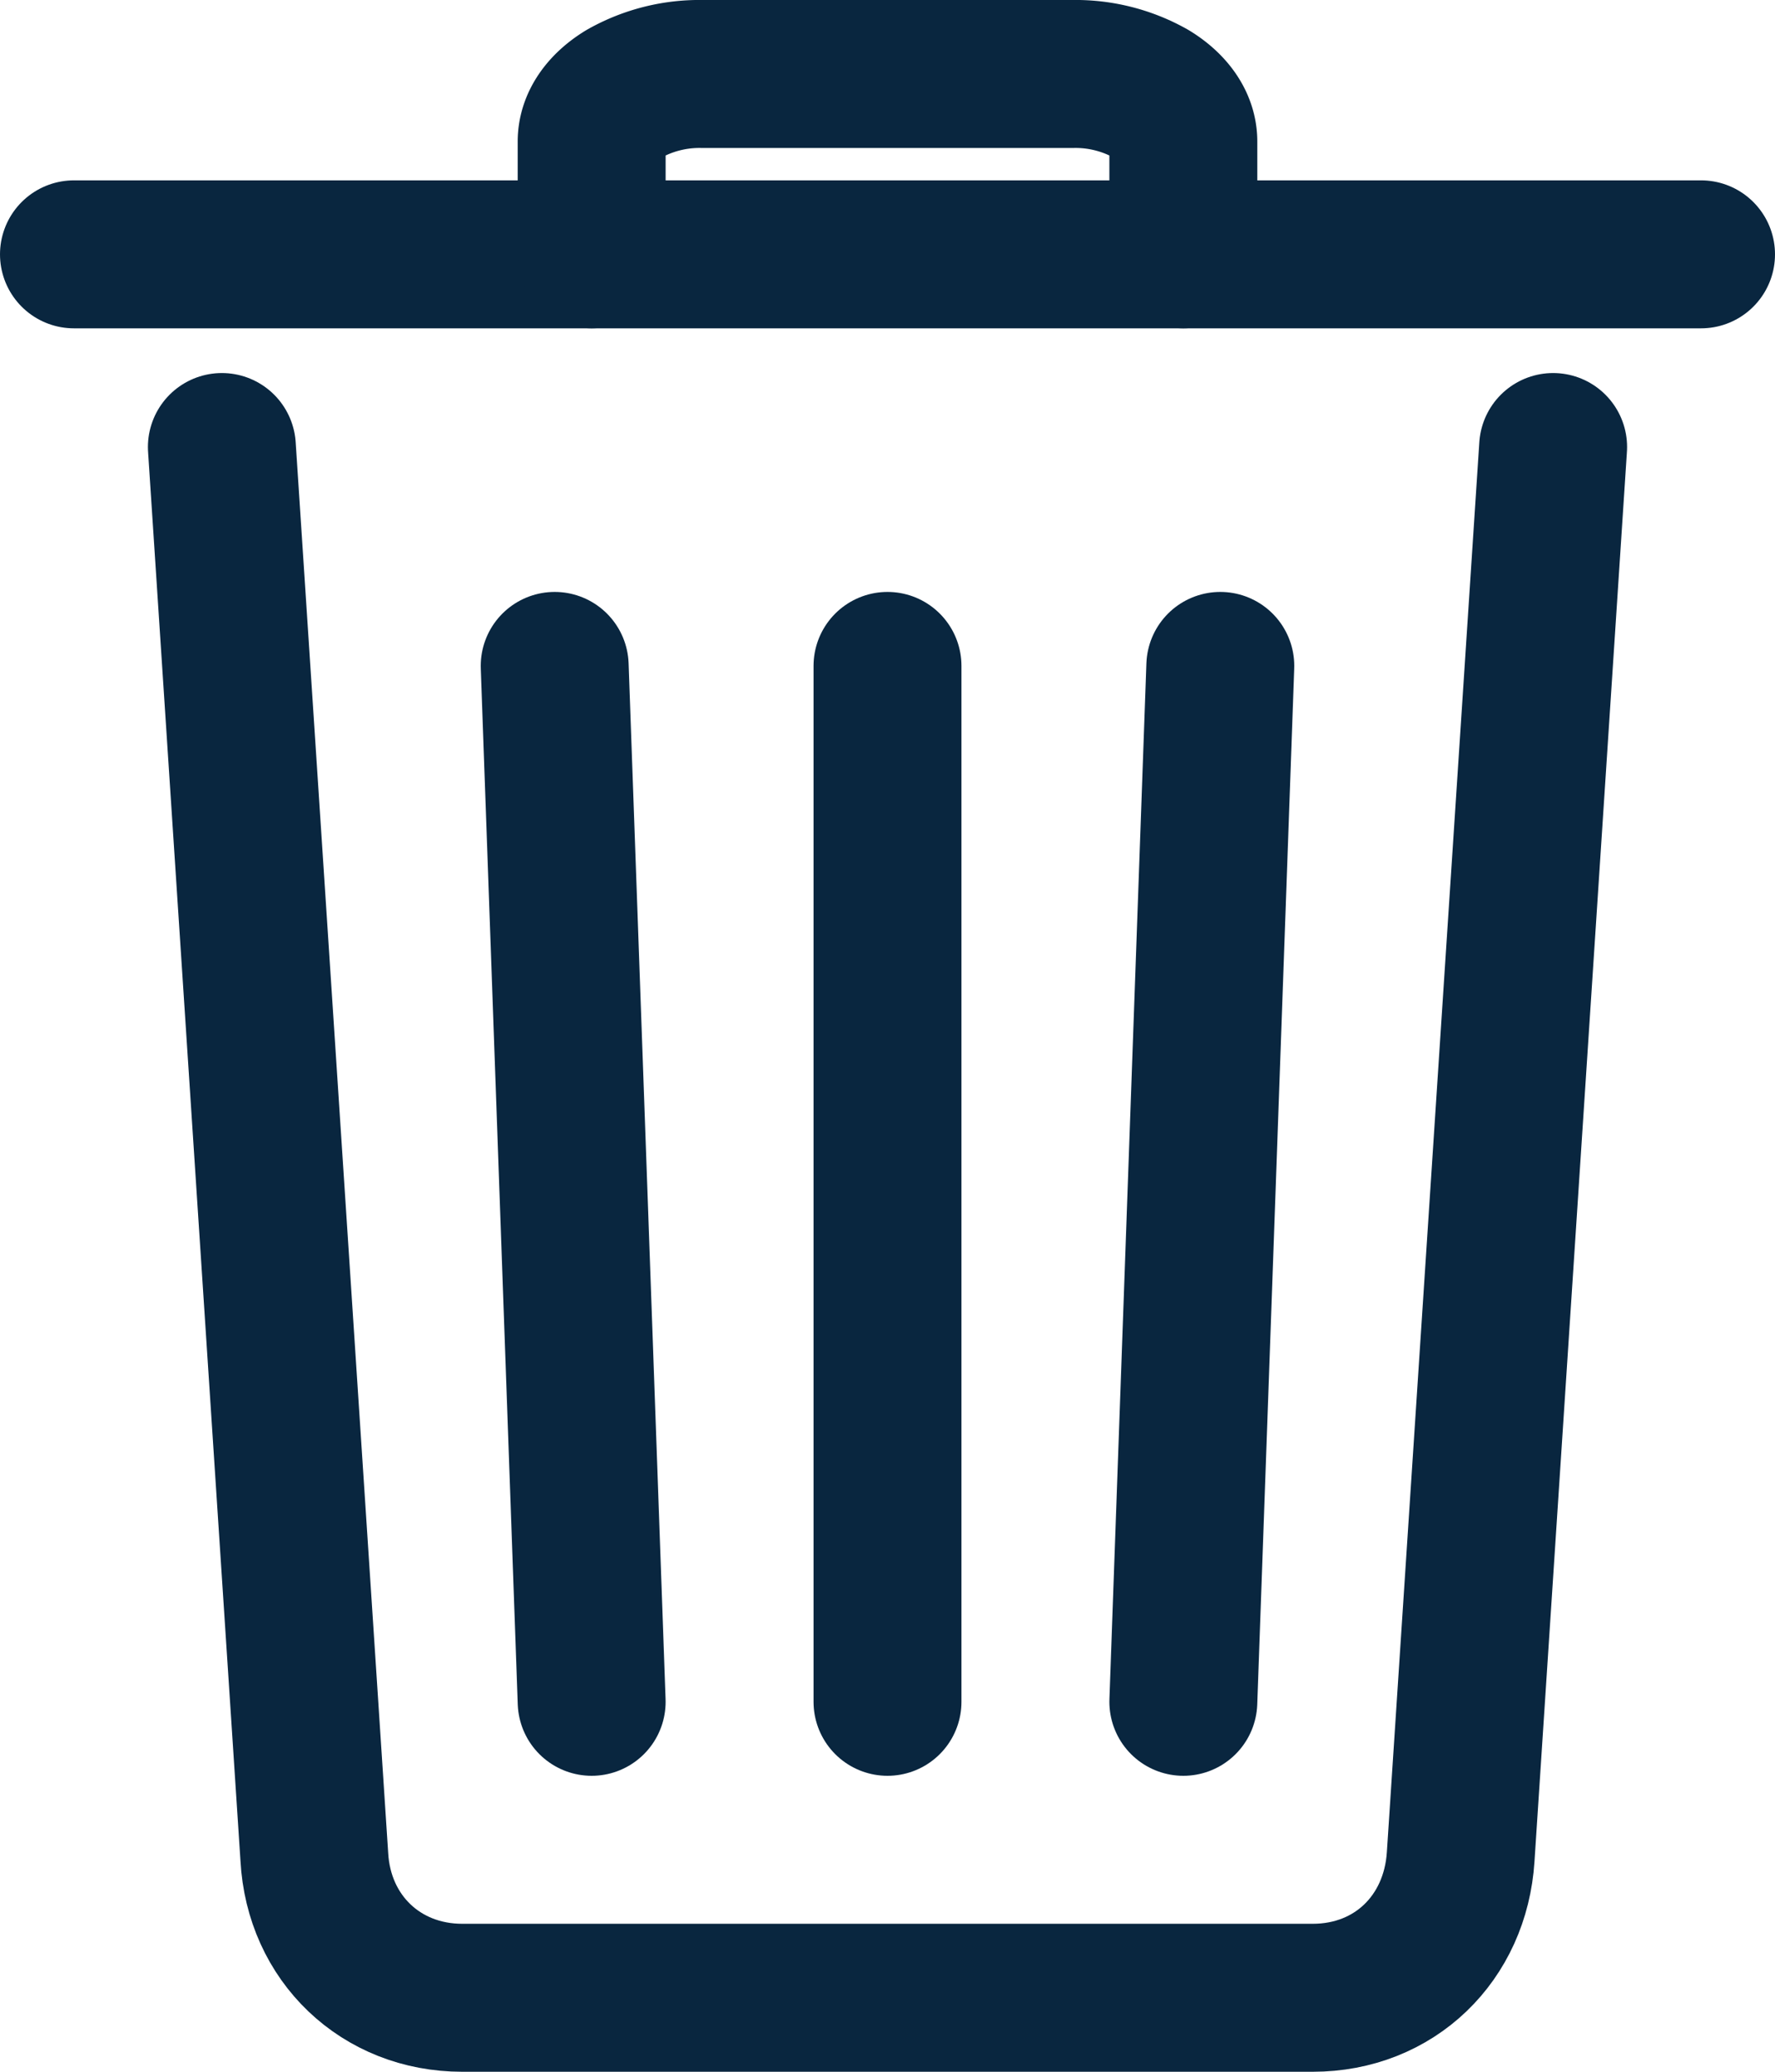 <svg xmlns="http://www.w3.org/2000/svg" width="384" height="448" viewBox="0 0 384 448">
  <g id="_9035535_trash_outline_icon" data-name="9035535_trash_outline_icon" transform="translate(-64 -32)">
    <path id="Path_1427" data-name="Path 1427" d="M112,112l20,304.849c.95,17.615,14.4,30.485,32,30.485H348c17.67,0,30.87-12.87,32-30.485L400,112" transform="translate(0 16.667)" fill="none" stroke="#09263f" stroke-linecap="round" stroke-linejoin="round" stroke-width="32"/>
    <line id="Line_291" data-name="Line 291" x2="352" transform="translate(80 87)" stroke="#09263f" stroke-linecap="round" stroke-miterlimit="10" stroke-width="32"/>
    <path id="Path_1428" data-name="Path 1428" d="M192,87V62.625h0c-.019-3.882,2.5-7.609,7.009-10.354A33.218,33.218,0,0,1,216,48h80a33.218,33.218,0,0,1,16.991,4.271c4.5,2.745,7.027,6.472,7.009,10.354h0V87" fill="none" stroke="#09263f" stroke-linecap="round" stroke-linejoin="round" stroke-width="32"/>
    <line id="Line_292" data-name="Line 292" y2="224" transform="translate(256 176)" fill="none" stroke="#09263f" stroke-linecap="round" stroke-linejoin="round" stroke-width="32"/>
    <line id="Line_293" data-name="Line 293" x2="8" y2="224" transform="translate(184 176)" fill="none" stroke="#09263f" stroke-linecap="round" stroke-linejoin="round" stroke-width="32"/>
    <line id="Line_294" data-name="Line 294" x1="8" y2="224" transform="translate(320 176)" fill="none" stroke="#09263f" stroke-linecap="round" stroke-linejoin="round" stroke-width="32"/>
  </g>
</svg>
